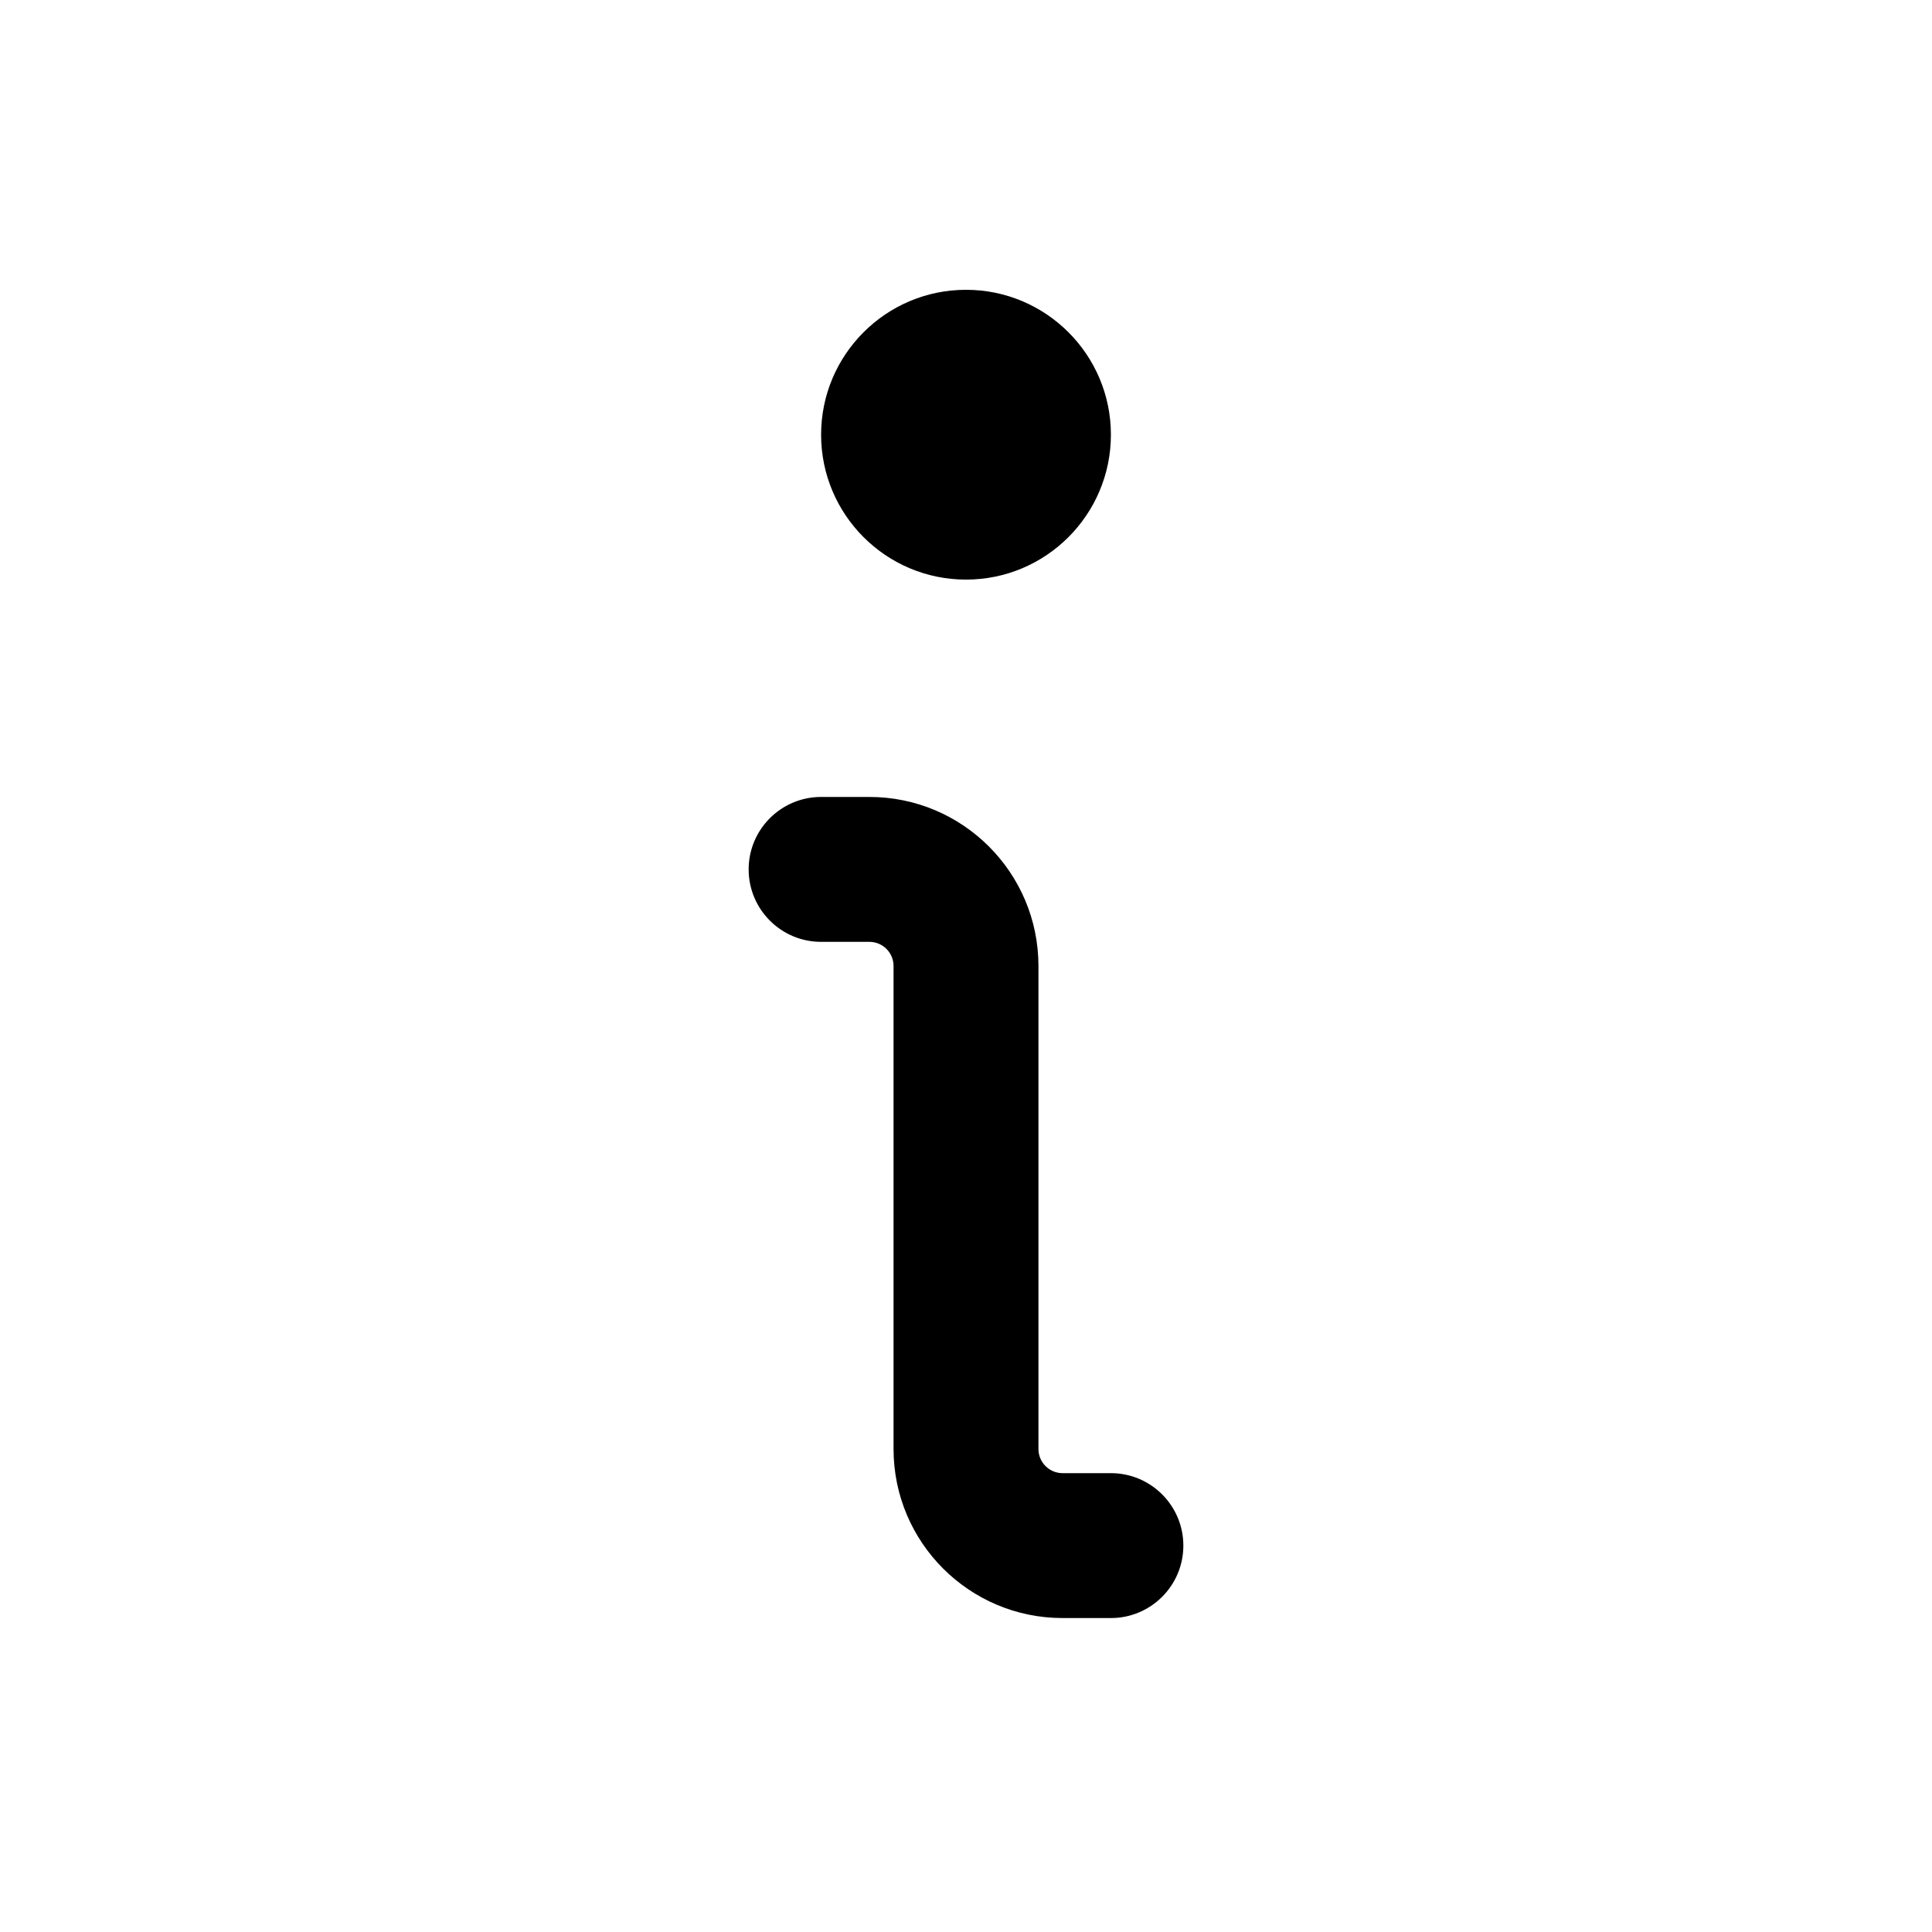<svg width="20" height="20" viewBox="0 0 20 20" fill="none" xmlns="http://www.w3.org/2000/svg">
<path d="M10 6C10.828 6 11.5 5.328 11.5 4.5C11.5 3.672 10.828 3 10 3C9.172 3 8.5 3.672 8.5 4.5C8.5 5.328 9.172 6 10 6Z" fill="currentColor"/>
<path d="M8.5 8.25C8.086 8.25 7.75 8.586 7.75 9C7.75 9.414 8.086 9.75 8.5 9.75H9C9.138 9.75 9.25 9.862 9.25 10V15C9.25 15.966 10.034 16.75 11 16.75H11.5C11.914 16.75 12.25 16.414 12.25 16C12.25 15.586 11.914 15.25 11.5 15.25H11C10.862 15.25 10.75 15.138 10.75 15V10C10.75 9.034 9.966 8.25 9 8.25H8.5Z" fill="currentColor"/>
</svg>
